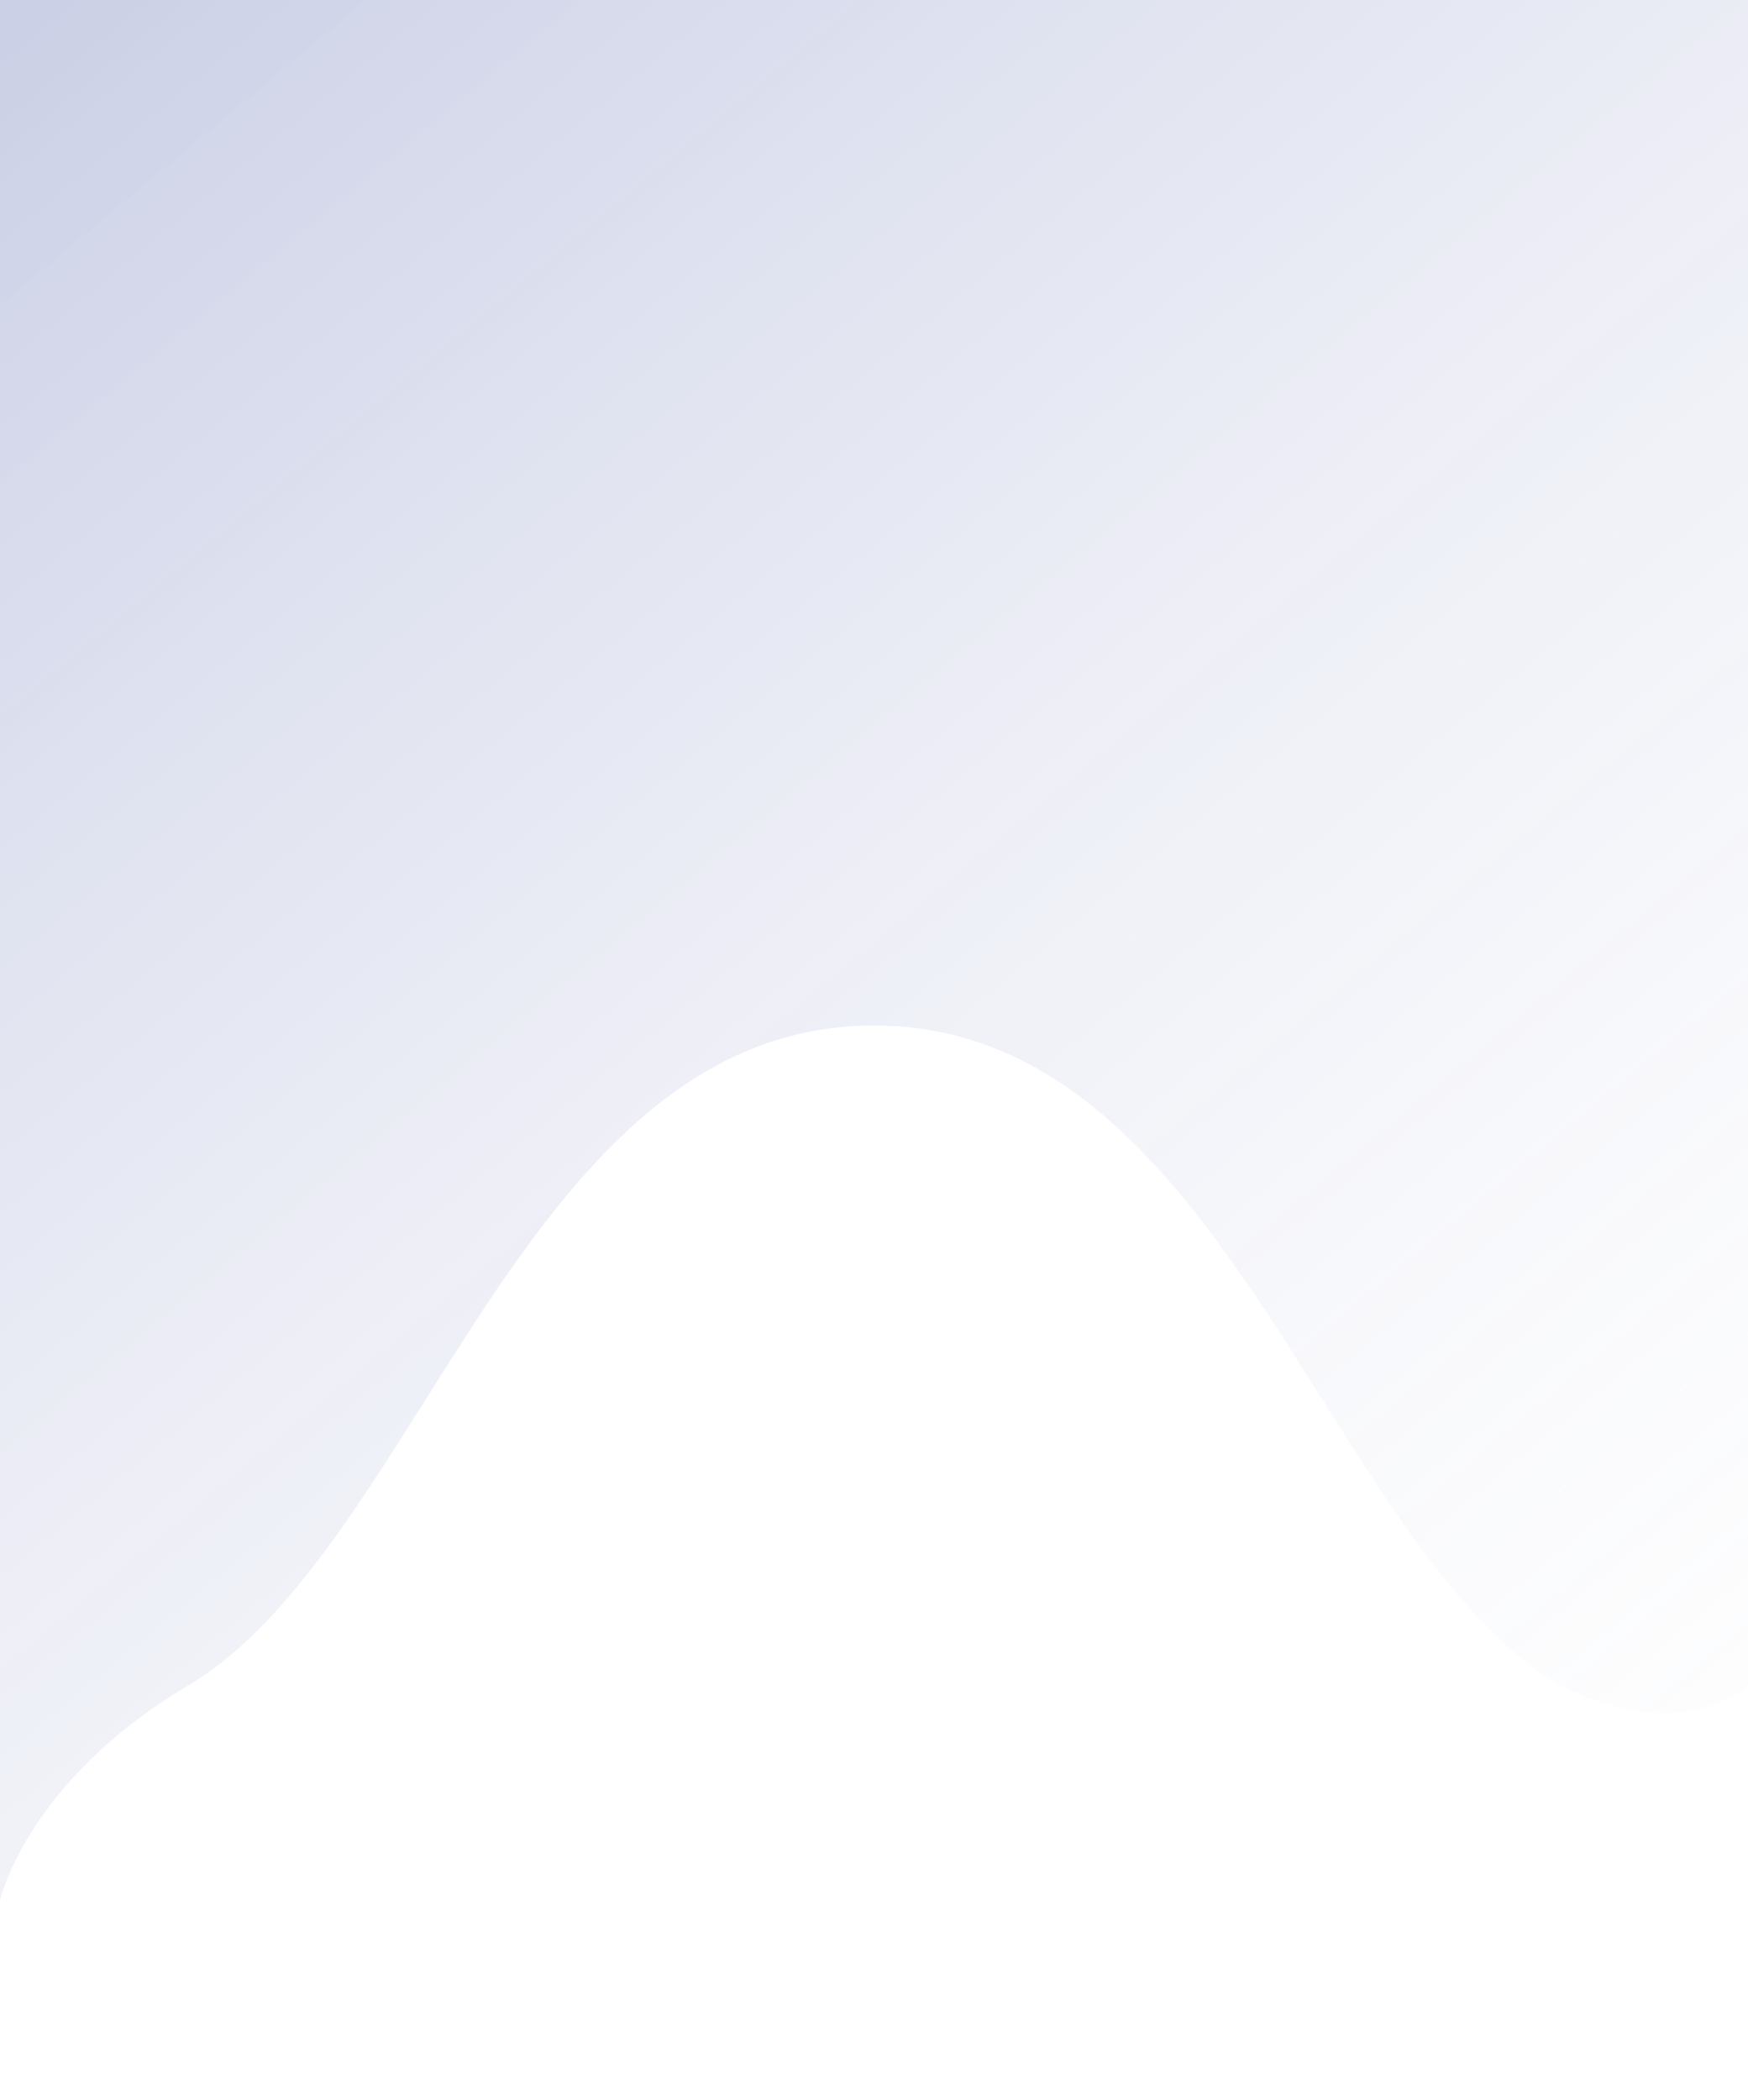 <?xml version="1.0" encoding="utf-8"?>
<!-- Generator: Adobe Illustrator 16.2.0, SVG Export Plug-In . SVG Version: 6.00 Build 0)  -->
<!DOCTYPE svg PUBLIC "-//W3C//DTD SVG 1.1//EN" "http://www.w3.org/Graphics/SVG/1.1/DTD/svg11.dtd">
<svg version="1.1" id="Layer_1" xmlns="http://www.w3.org/2000/svg" xmlns:xlink="http://www.w3.org/1999/xlink" x="0px" y="0px"
	 width="736px" height="884px" viewBox="117.5 0 736 884" enable-background="new 117.5 0 736 884" xml:space="preserve">
<linearGradient id="Path_50_1_" gradientUnits="userSpaceOnUse" x1="-149.99" y1="942.633" x2="-151.065" y2="941.819" gradientTransform="matrix(0 971 884 0 -832387.5 146642.5)">
	<stop  offset="0" style="stop-color:#FFFFFF;stop-opacity:0"/>
	<stop  offset="1" style="stop-color:#2F429A;stop-opacity:0.251"/>
</linearGradient>
<path id="Path_50" fill="url(#Path_50_1_)" d="M853.5,0v709.372c0,0-25.81,26.364-79.586,0
	C675.827,650.494,632.608,431.72,485.5,431.72c-147.109,0-190.327,218.77-288.414,277.652C128.765,749.742,117.5,800,117.5,800V0
	H853.5z"/>
</svg>

